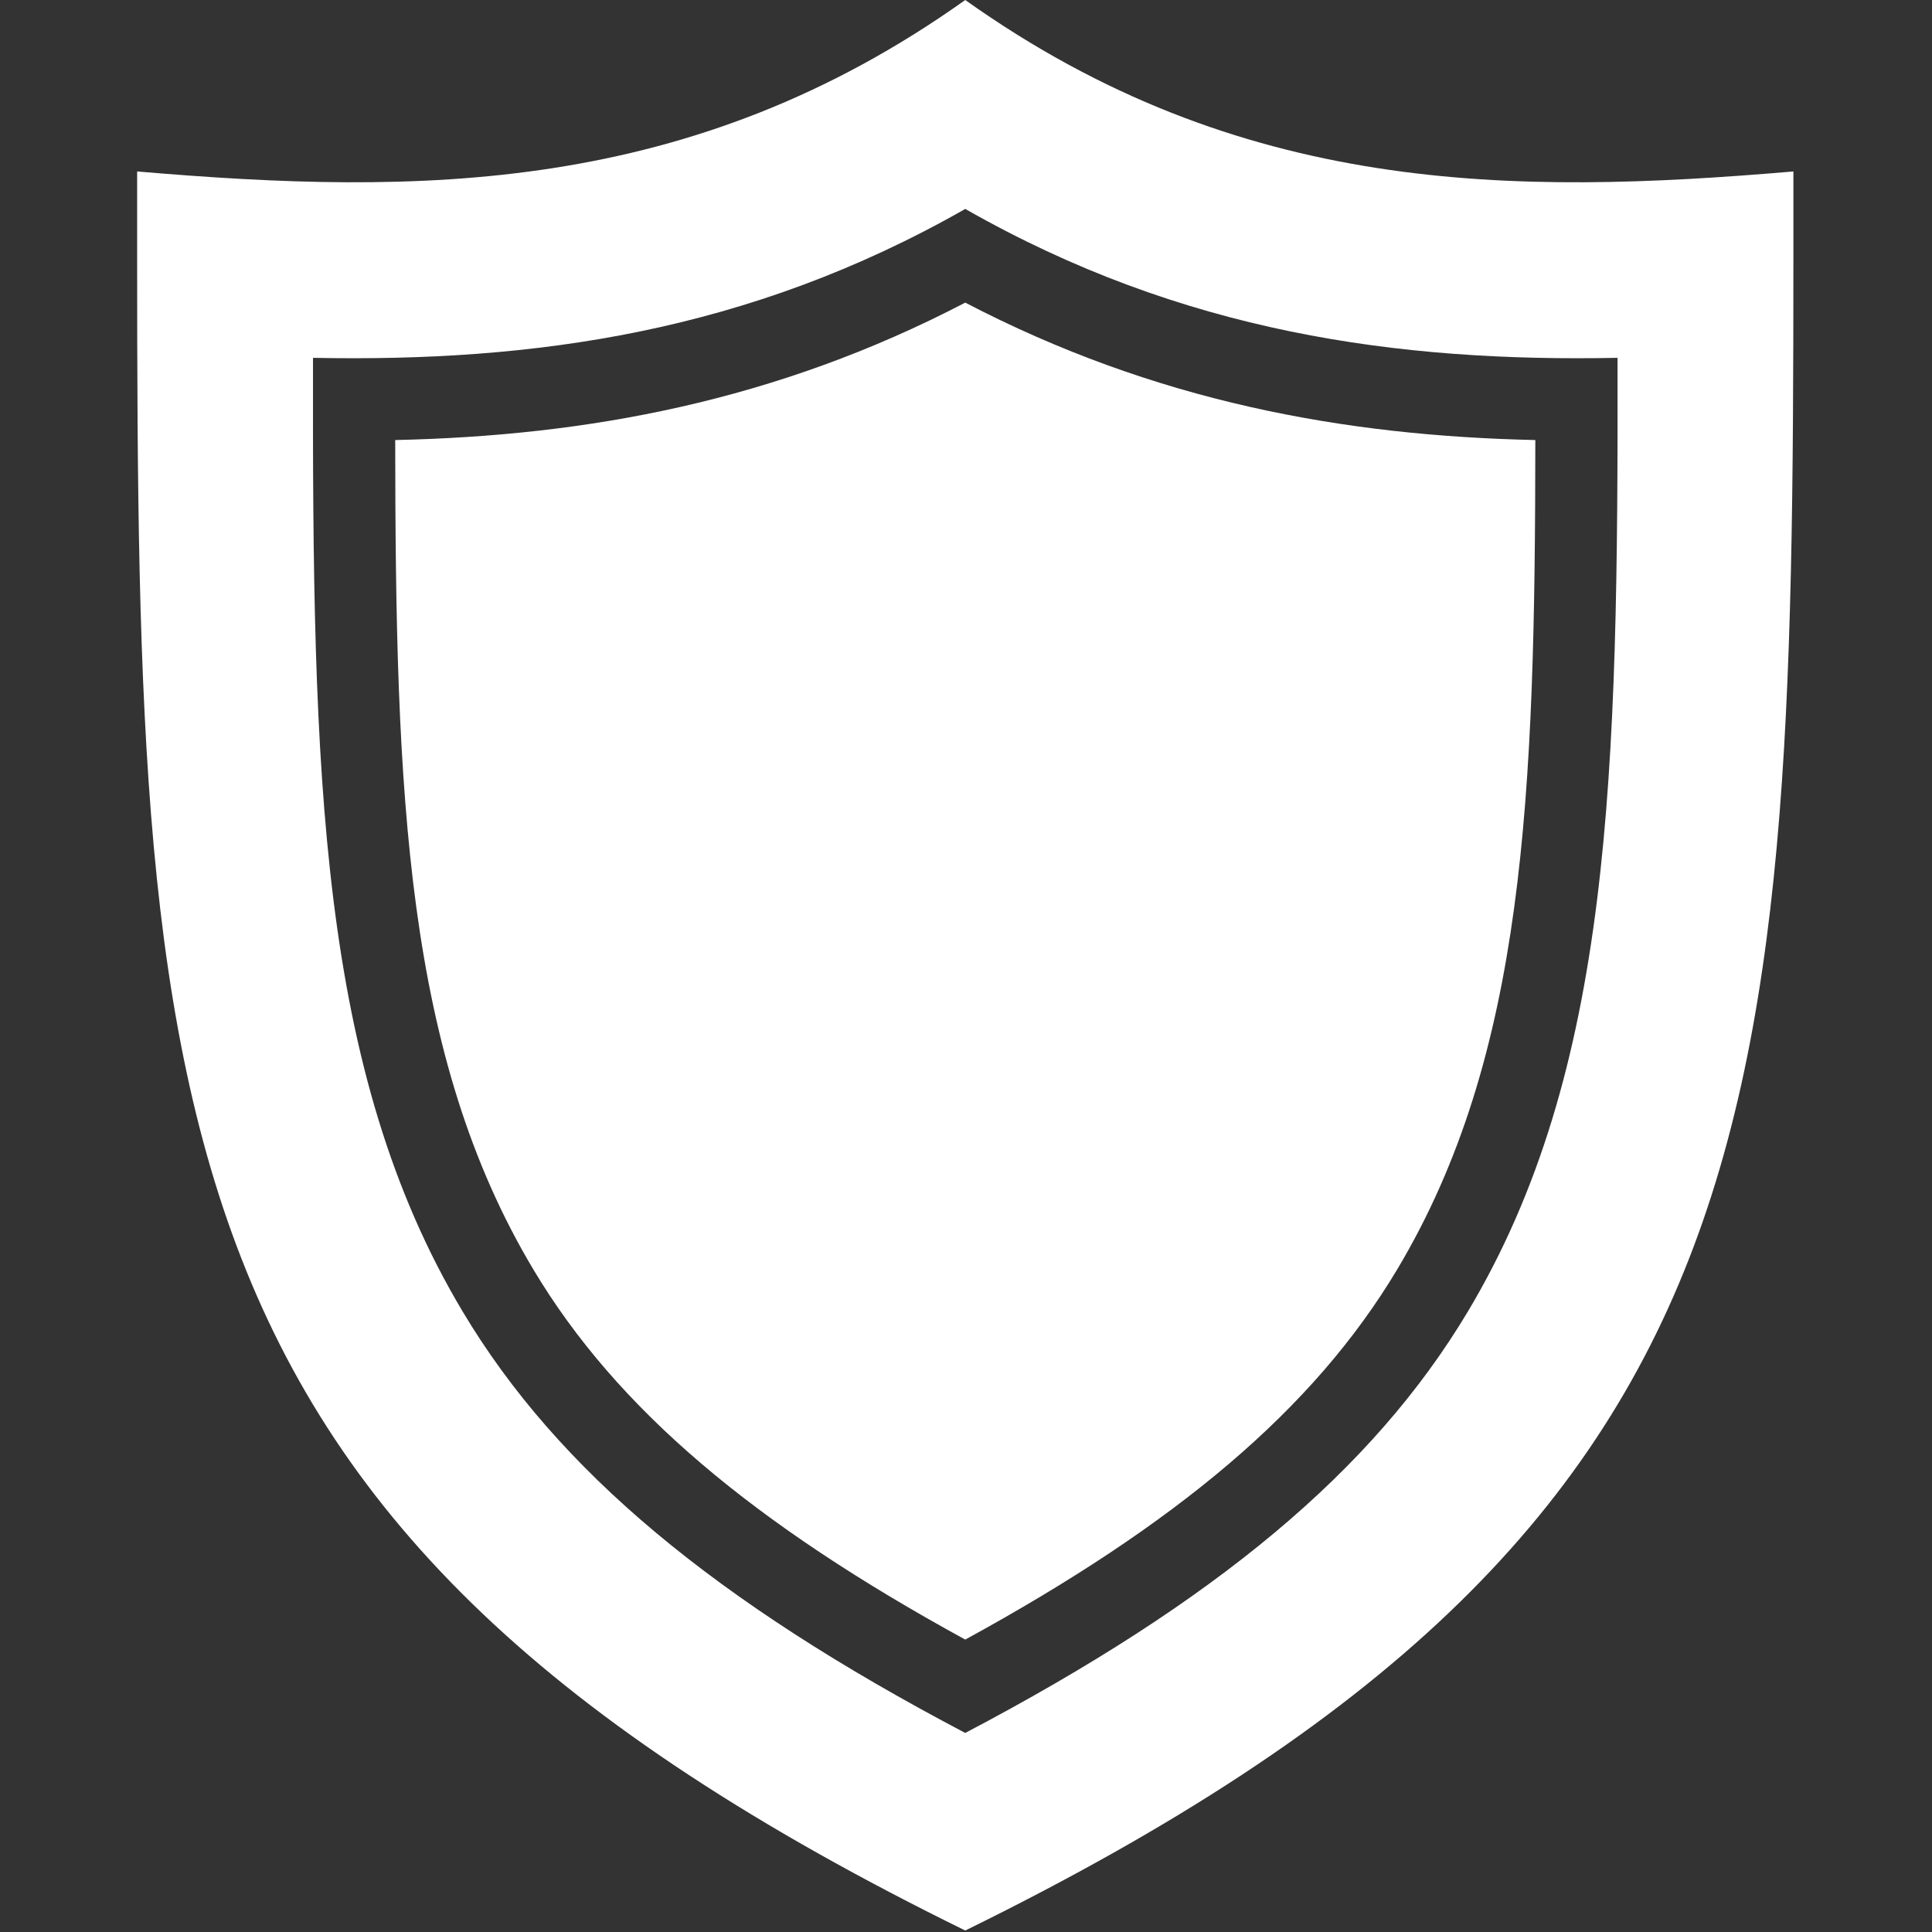 <svg xmlns="http://www.w3.org/2000/svg" xmlns:xlink="http://www.w3.org/1999/xlink" xmlns:serif="http://www.serif.com/" width="100%" height="100%" viewBox="0 0 1182 1182" version="1.1" xml:space="preserve" style="fill-rule:evenodd;clip-rule:evenodd;stroke-linejoin:round;stroke-miterlimit:2;">
    <rect x="0" y="0" width="1182" height="1182" fill="#333333" stroke="none"/>
    <path d="M590.542,1181.1C77.611,929.361 83.904,675.517 83.904,104.897C255.939,119.568 422.456,119.568 590.542,0C758.628,119.568 925.163,119.568 1097.2,104.897C1097.2,675.517 1103.49,929.361 590.542,1181.1ZM590.543,1060.22C437.631,979.813 341.358,899.906 283.141,802.543C194.917,654.994 191.078,474.049 191.498,218.918C325.931,221.608 457.838,203.502 590.542,127.823C723.249,203.502 855.167,221.608 989.605,218.918C990.024,474.049 986.185,654.992 897.958,802.541C839.739,899.905 743.462,979.813 590.543,1060.22L590.543,1060.22ZM590.543,1003.1C461.377,932.472 377.577,862.408 326.338,776.714C248.008,645.711 241.933,486.739 241.788,269.222C358.937,266.648 474.479,245.627 590.543,185.145C706.609,245.627 822.161,266.649 939.315,269.222C939.17,486.738 933.094,645.71 854.761,776.712C803.52,862.406 719.717,932.471 590.543,1003.1Z" style="fill:white;"/>
</svg>